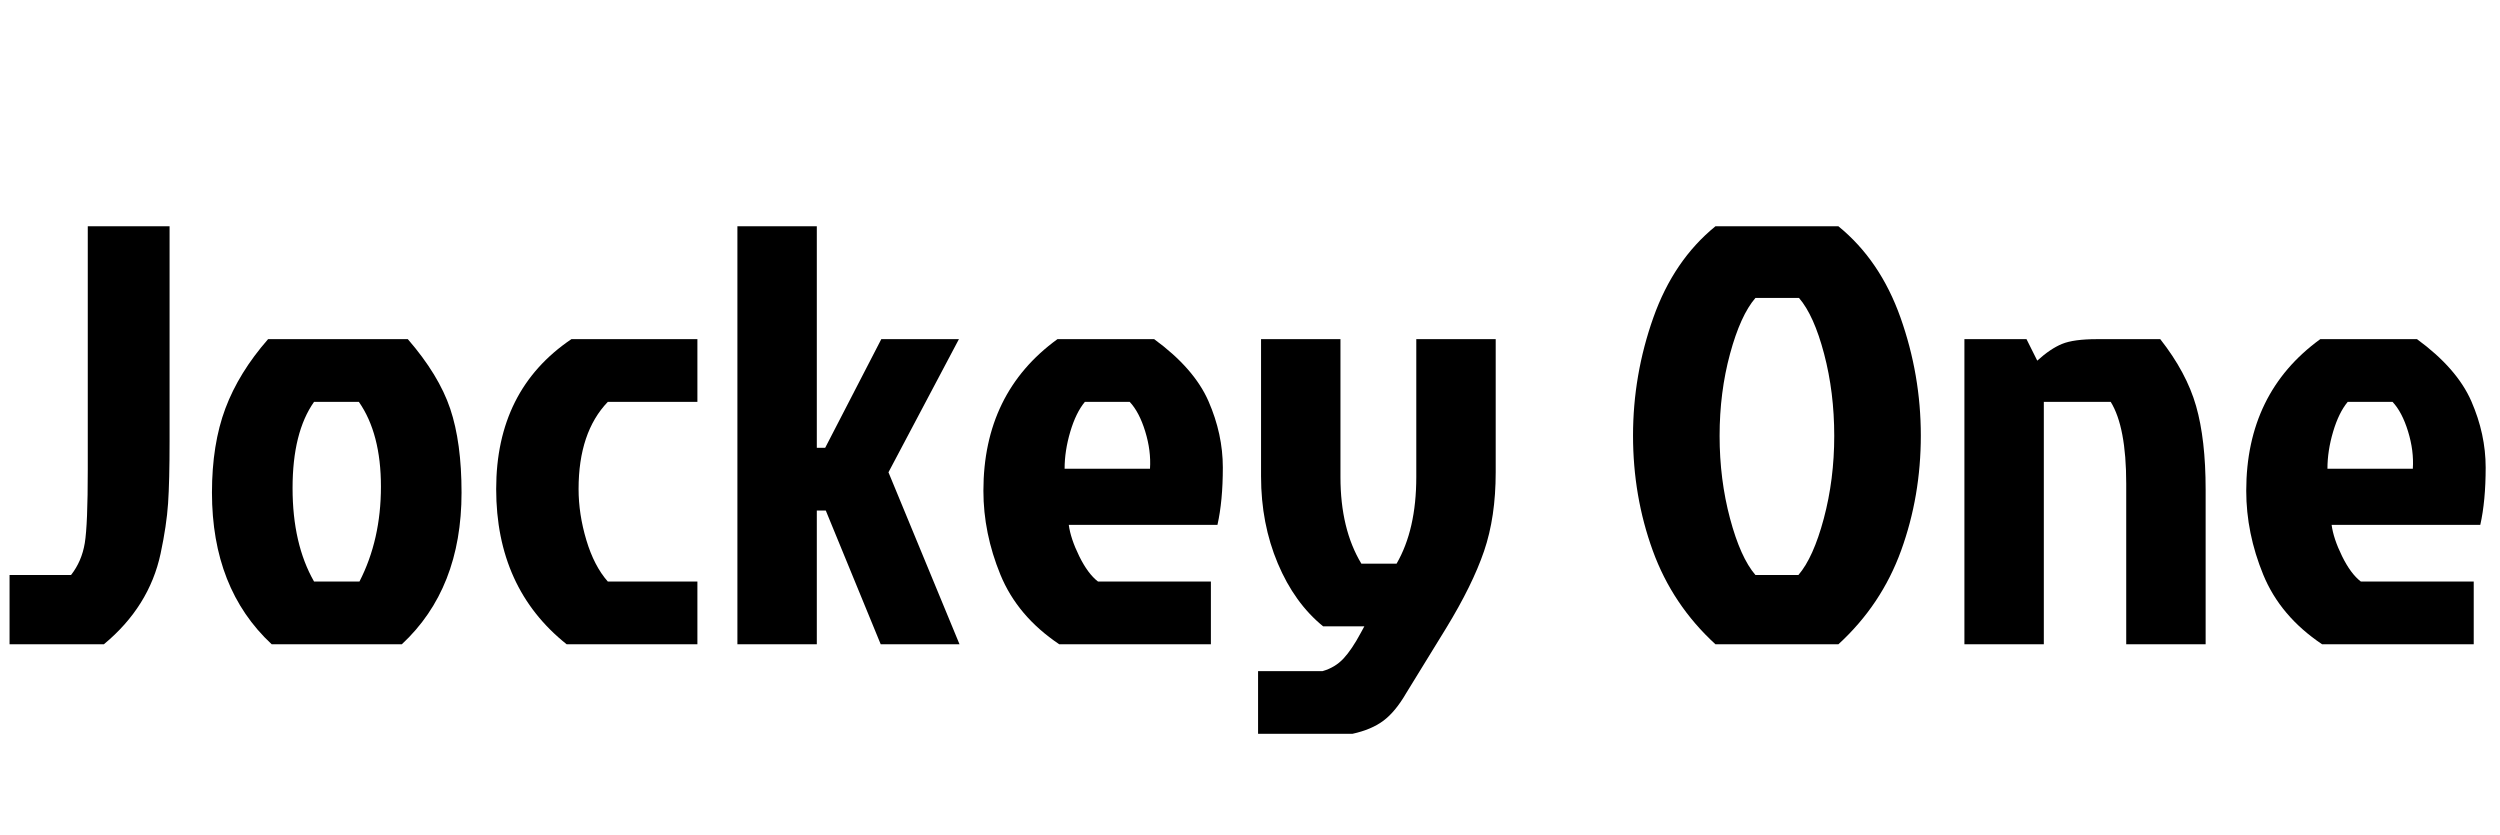 <svg width="66.992" height="22.368" viewBox="0 0 66.992 22.368" xmlns="http://www.w3.org/2000/svg"><path transform="translate(0 17.264) scale(.016 -.016)" d="m16 116h103q18 23 23 53.5t5 123.5v407h137v-360q0-67-2.5-104t-12.5-84q-19-89-95-152h-158z"/><path transform="translate(5.216 17.264) scale(.016 -.016)" d="m347 0h-218q-100 93-100 254 0 81 22.5 141t71.5 116h234q52-60 71-116.5t19-140.5q0-161-100-254zm-147 105h76q36 70 36 159t-37 142h-75q-36-51-36-144.5t36-156.5z"/><path transform="translate(12.832 17.264) scale(.016 -.016)" d="m167 260q0-42 13-85.5t36-69.5h150v-105h-219q-118 94-118 260t126 251h211v-105h-150q-49-51-49-146z"/><path transform="translate(19.072 17.264) scale(.016 -.016)" d="M43 0V700H176V329H190L284 511H414L296 288L415 0H283L191 224H176V0Z"/><path transform="translate(25.888 17.264) scale(.016 -.016)" d="m274 406h-75q-15-18-24.5-50t-9.5-62h143q2 30-8 62.5t-26 49.5zm136-301v-105h-254q-70 47-98.5 116.5t-28.5 140.5q0 164 124 254h162q67-49 91-104t24-111-9-96h-249q3-23 17.5-52.5t31.5-42.5z"/><path transform="translate(33.152 17.264) scale(.016 -.016)" d="m40 281v230h133v-231q0-87 35-145h59q33 57 33 145v231h133v-223q0-75-19.5-132t-63.5-129l-67-109q-18-31-38-46t-52-22h-158v105h108q21 6 35 21t29 43l6 11h-69q-48 39-76 105.5t-28 145.5z"/><path transform="translate(43.28 17.264) scale(.016 -.016)" d="m374 700q70-57 104-153t34-197.5-33-192.5-105-157h-206q-72 66-105 157t-33 192.5 34 197.5 104 153zm-139-584h72q25 29 42.5 94.5t17.5 138.5-17 137.5-42 93.5h-73q-25-29-42.5-93.5t-17.5-137.5 17.5-138.5 42.5-94.5z"/><path transform="translate(51.952 17.264) scale(.016 -.016)" d="m265 511h106q44-56 60-112t16-140v-259h-133v269q0 95-26 137h-112v-406h-133v511h104l18-36q22 20 41.5 28t58.5 8z"/><path transform="translate(59.728 17.264) scale(.016 -.016)" d="m274 406h-75q-15-18-24.5-50t-9.5-62h143q2 30-8 62.5t-26 49.5zm136-301v-105h-254q-70 47-98.5 116.5t-28.5 140.5q0 164 124 254h162q67-49 91-104t24-111-9-96h-249q3-23 17.5-52.5t31.5-42.5z"/></svg>